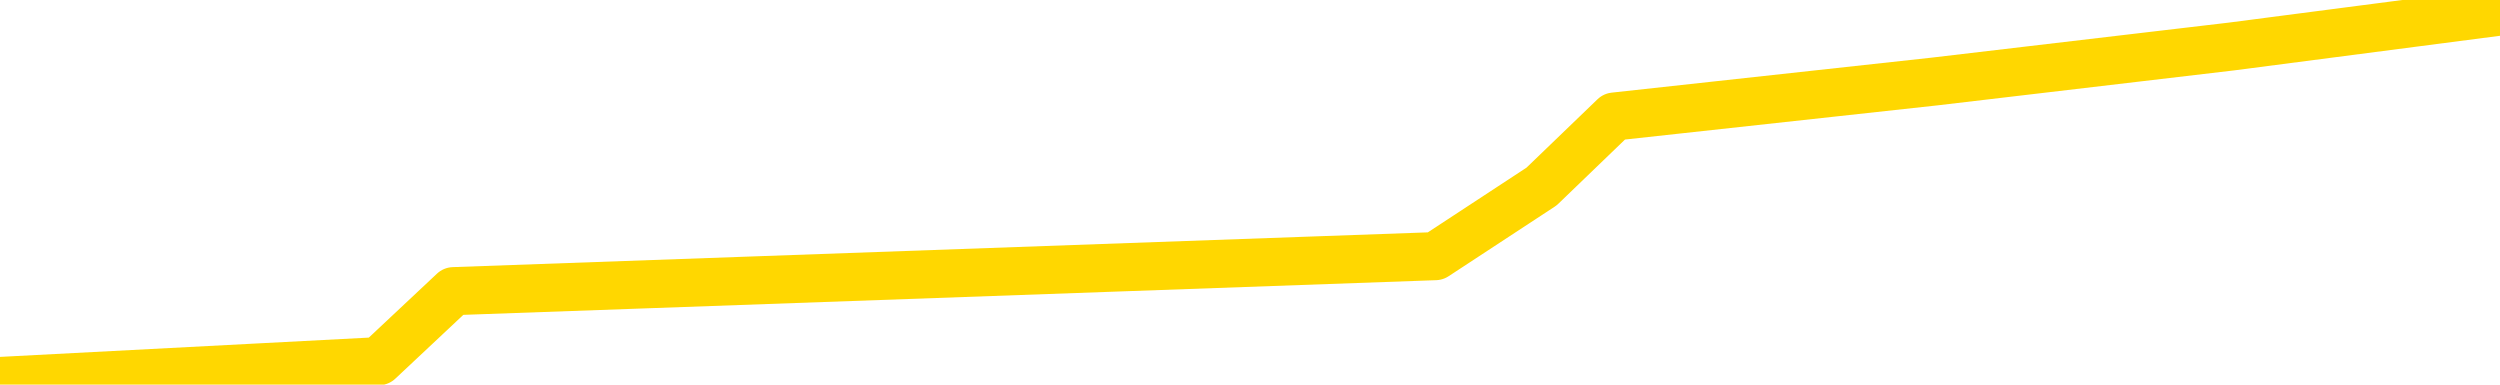 <svg xmlns="http://www.w3.org/2000/svg" version="1.1" viewBox="0 0 6500 1000">
	<path fill="none" stroke="gold" stroke-width="125" stroke-linecap="round" stroke-linejoin="round" d="M0 59068  L-375999 59068 L-373395 58977 L-371727 58886 L-353398 58704 L-353228 58523 L-346070 58341 L-346037 58341 L-332606 58250 L-329684 58341 L-316343 58069 L-312174 57705 L-311014 57251 L-310395 56797 L-308383 56524 L-304611 56343 L-304011 56161 L-303683 55980 L-303469 55798 L-302928 55616 L-301690 54890 L-300511 54163 L-297646 53436 L-297124 52710 L-292269 52528 L-289331 52346 L-289289 52165 L-288980 51983 L-288728 51801 L-286133 51620 L-281878 51620 L-281860 51620 L-280623 51620 L-278746 51620 L-276792 51438 L-275844 51257 L-275573 51075 L-275264 50984 L-275165 50893 L-274335 50893 L-272304 50984 L-272014 50167 L-269867 49803 L-269712 49258 L-266056 48713 L-265805 48986 L-265706 48895 L-265189 49168 L-263038 49622 L-262109 50076 L-260583 50530 L-259343 50530 L-257797 50439 L-254835 50257 L-253713 50076 L-253404 49894 L-252193 49803 L-249186 50802 L-249167 50712 L-248819 50621 L-248606 50530 L-248480 49258 L-248238 49077 L-248200 48895 L-248181 48713 L-248161 48532 L-248102 48350 L-248044 48168 L-248026 47987 L-247583 47805 L-246343 47623 L-244798 47442 L-241410 47260 L-235684 47169 L-235482 47079 L-233846 46988 L-232124 46897 L-230692 46806 L-230460 46715 L-229745 46624 L-223612 46534 L-223245 46352 L-223090 46170 L-222512 45989 L-222219 45807 L-221252 45625 L-220942 45444 L-220343 45262 L-218737 45262 L-218002 45262 L-217692 45353 L-216924 45353 L-214888 45171 L-214462 44990 L-213650 44899 L-206221 44717 L-205698 44535 L-205525 44354 L-204790 44172 L-203222 43990 L-202816 43900 L-200591 43718 L-199643 43627 L-199218 43536 L-198888 43536 L-197844 43445 L-195736 43264 L-195484 43082 L-194865 42900 L-194052 42810 L-191945 42628 L-191896 42446 L-189968 42265 L-189642 42083 L-189507 41901 L-189004 41811 L-187591 41629 L-187088 41266 L-186567 40993 L-183007 40630 L-182272 40267 L-179847 40267 L-178558 40085 L-178151 39994 L-174998 39994 L-174843 39994 L-174823 40085 L-174457 40085 L-173198 40176 L-172483 40267 L-171593 40267 L-171186 40267 L-170258 40267 L-169149 40176 L-168846 40539 L-162597 40721 L-161650 40902 L-160024 41084 L-159522 41175 L-155846 41266 L-155014 41356 L-151061 41447 L-149649 41175 L-147160 40993 L-146483 40811 L-146444 40721 L-145574 40721 L-142362 40630 L-139499 40539 L-138531 40448 L-137410 40267 L-137391 40085 L-135766 39903 L-135302 39631 L-135210 39540 L-128840 39449 L-127892 39358 L-125435 39267 L-124563 39086 L-123327 38995 L-121325 38904 L-120928 38722 L-119491 38541 L-117465 38450 L-117252 38268 L-116072 38178 L-114564 38087 L-114543 37996 L-112531 37905 L-111662 37723 L-110791 37633 L-110206 37451 L-109669 37269 L-109011 37088 L-107773 36906 L-107212 36815 L-106031 36724 L-104794 36633 L-104755 36543 L-104368 36452 L-103827 36270 L-103053 36179 L-101931 36089 L-99841 35907 L-99508 35725 L-99222 35544 L-98294 35453 L-97810 35271 L-97075 35180 L-93444 35089 L-92316 34999 L-92161 34908 L-91135 34726 L-87421 34635 L-86203 34454 L-84385 34272 L-81599 34181 L-81038 34000 L-77150 34000 L-74673 33909 L-73338 33909 L-72835 33818 L-72352 33727 L-69663 33727 L-65891 33727 L-63434 33727 L-62254 33727 L-61615 33636 L-59255 33455 L-59178 33364 L-58130 33273 L-58037 33091 L-57534 33091 L-57088 33091 L-57031 33091 L-56817 33091 L-53857 32910 L-51150 32819 L-50995 32728 L-47474 32637 L-46951 32455 L-45984 32274 L-45635 32183 L-44591 32001 L-43663 31820 L-43237 31729 L-41728 31729 L-40761 31638 L-40742 31547 L-38846 24917 L-38730 18105 L-38682 11384 L-38658 4663 L-35654 4572 L-33623 4390 L-31862 4299 L-31495 4208 L-31050 4027 L-30683 3936 L-30269 3754 L-28284 3663 L-28071 3663 L-27916 3573 L-26310 3573 L-25189 3482 L-24240 3391 L-22983 3209 L-21338 3118 L-20159 2937 L-13569 2846 L-13523 2755 L-13117 2664 L-12072 2574 L-11936 2483 L-10254 2301 L-10234 2210 L-8897 2029 L-7661 1938 L-7507 1847 L-7133 1665 L-6927 1574 L-6617 1484 L-5843 1302 L-3522 1211 L-2864 1120 L-736 1029 L985 939 L1179 757 L3732 666 L4008 485 L4197 303 L5029 212 L5801 121 L6500 30" />
</svg>
